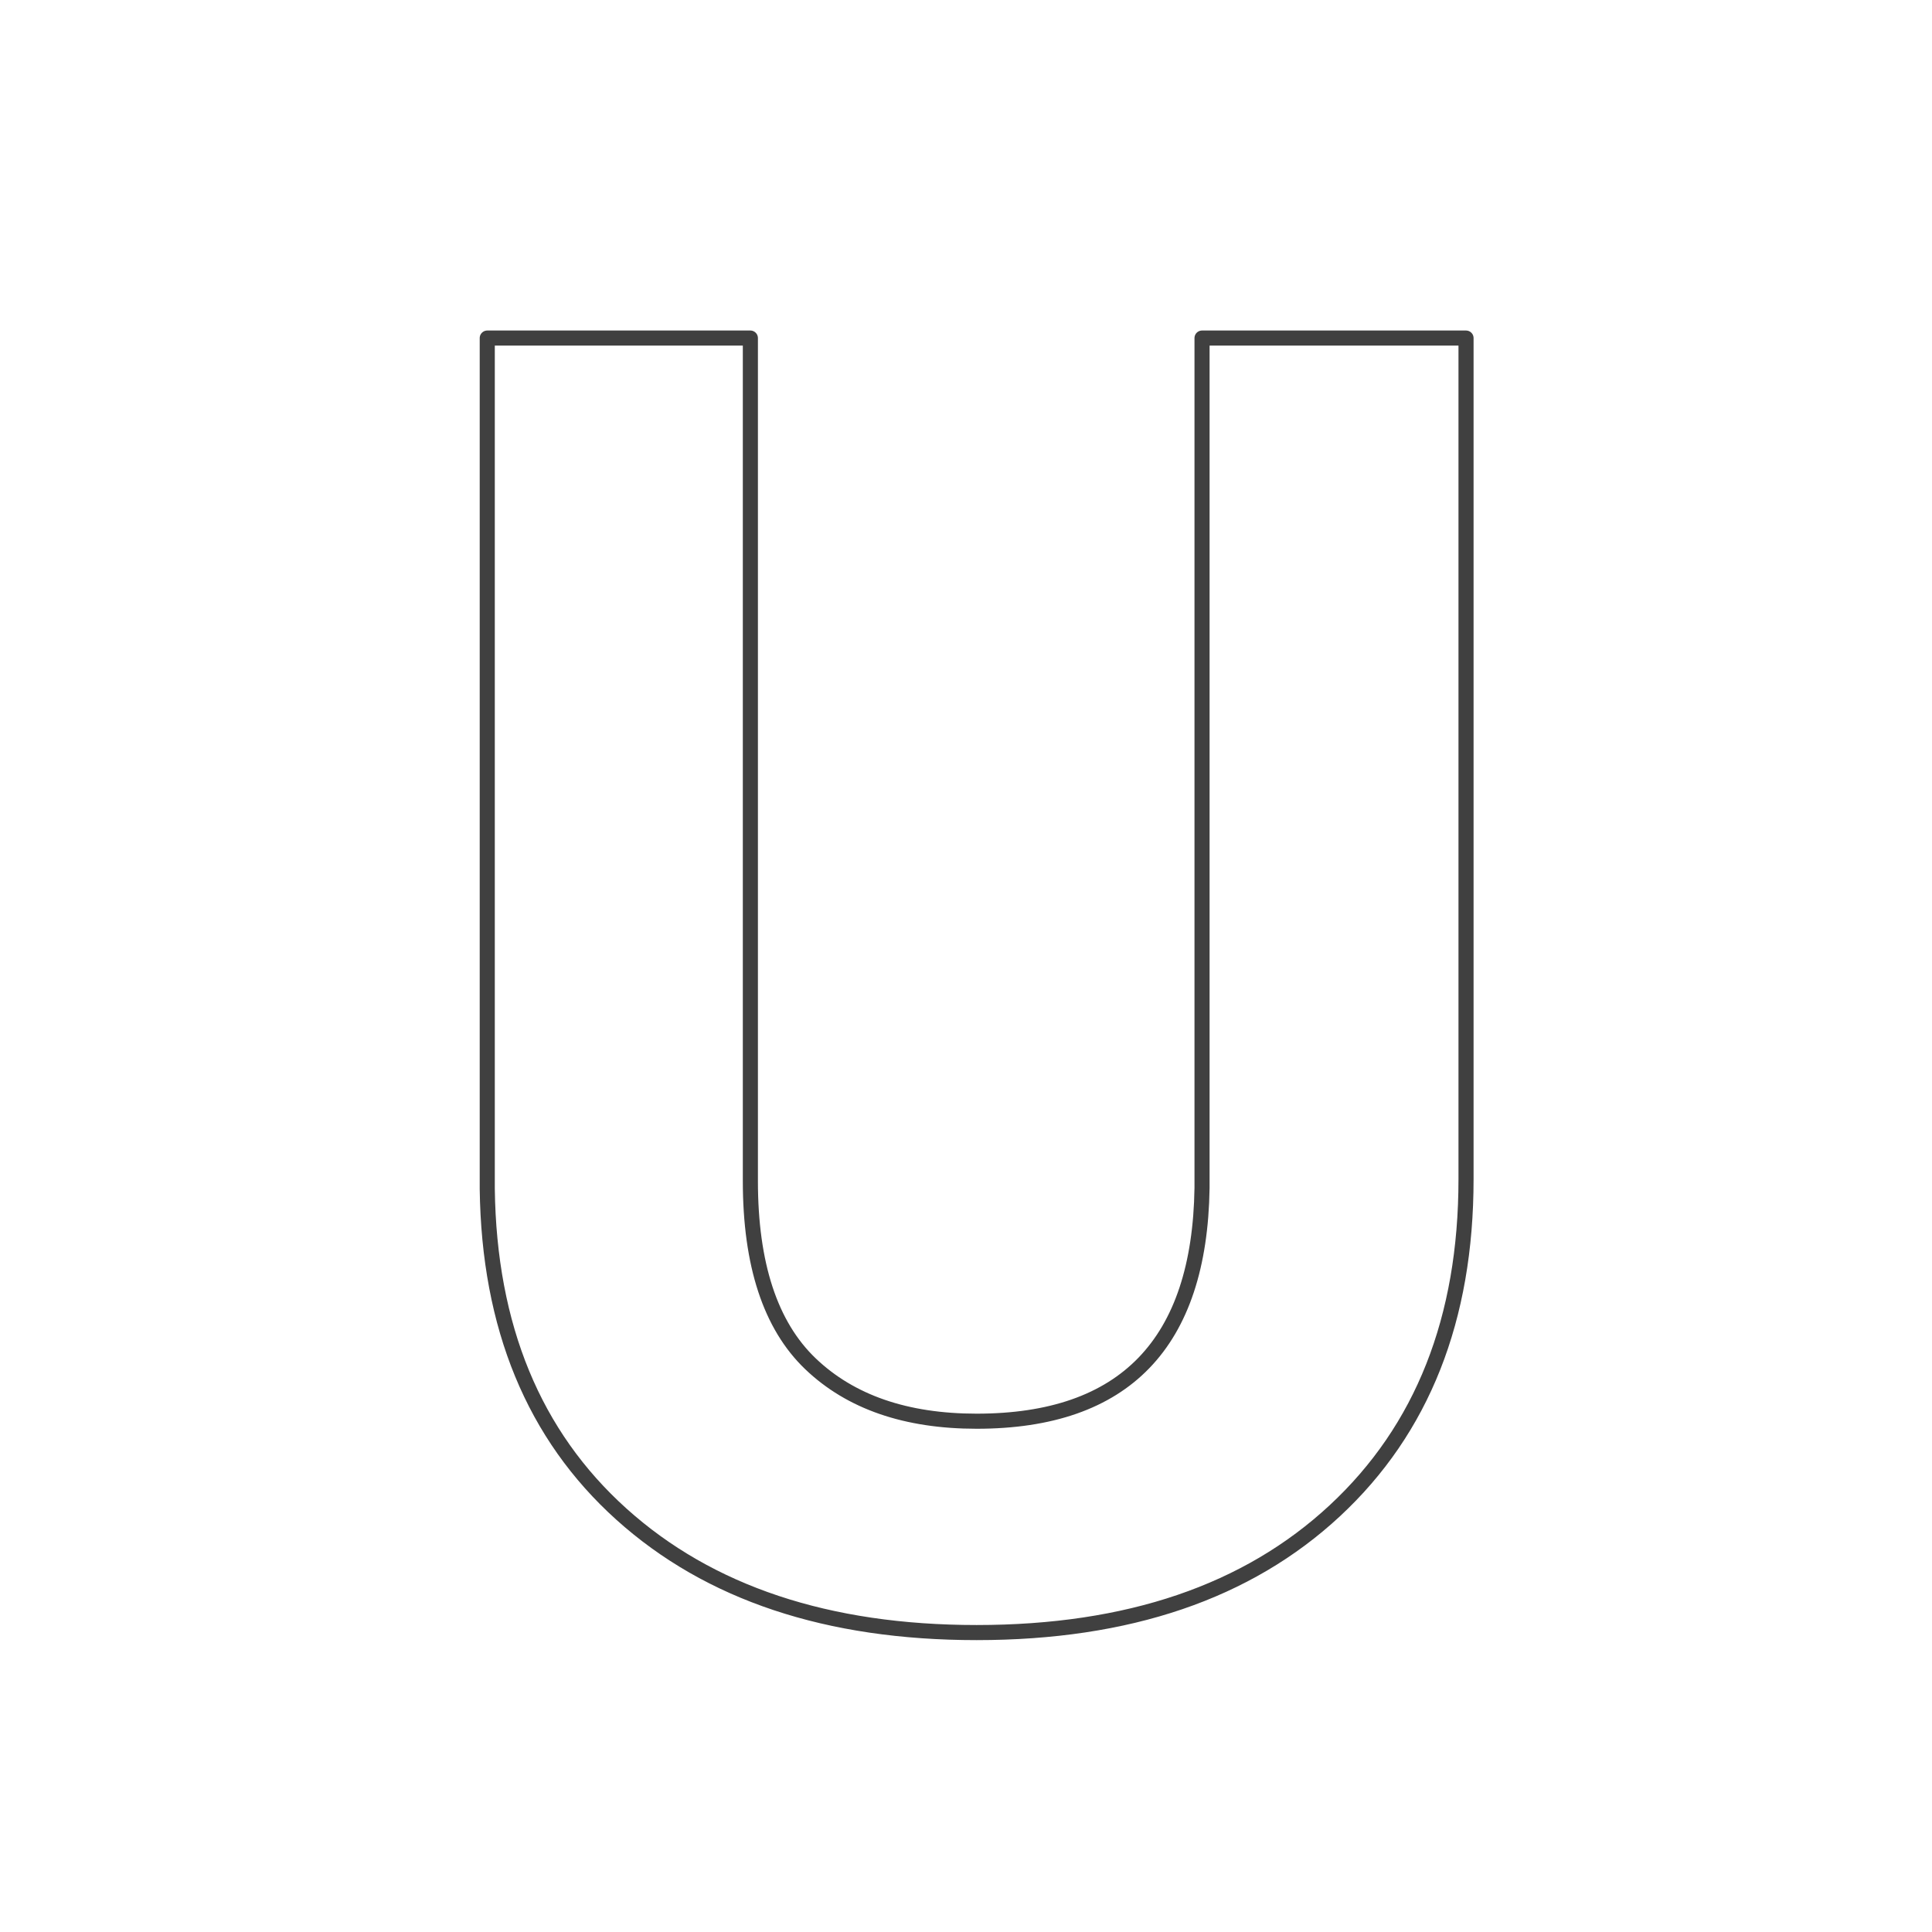 <svg xmlns="http://www.w3.org/2000/svg" width="128" height="128" viewBox="0 0 128 128">
  <path fill="none" stroke="#404040" stroke-linecap="round" stroke-linejoin="round" d="M97.128,22.398 L97.128,78.122 C97.128,87.38 94.232,94.701 88.441,100.085 C82.65,105.47 74.738,108.162 64.705,108.162 C54.827,108.162 46.983,105.547 41.172,100.318 C35.362,95.088 32.399,87.903 32.282,78.761 L32.282,22.398 L49.714,22.398 L49.714,78.238 C49.714,83.777 51.041,87.815 53.694,90.353 C56.348,92.89 60.018,94.159 64.705,94.159 C74.506,94.159 79.483,89.007 79.638,78.703 L79.638,22.398 L97.128,22.398 Z"/>
</svg>
